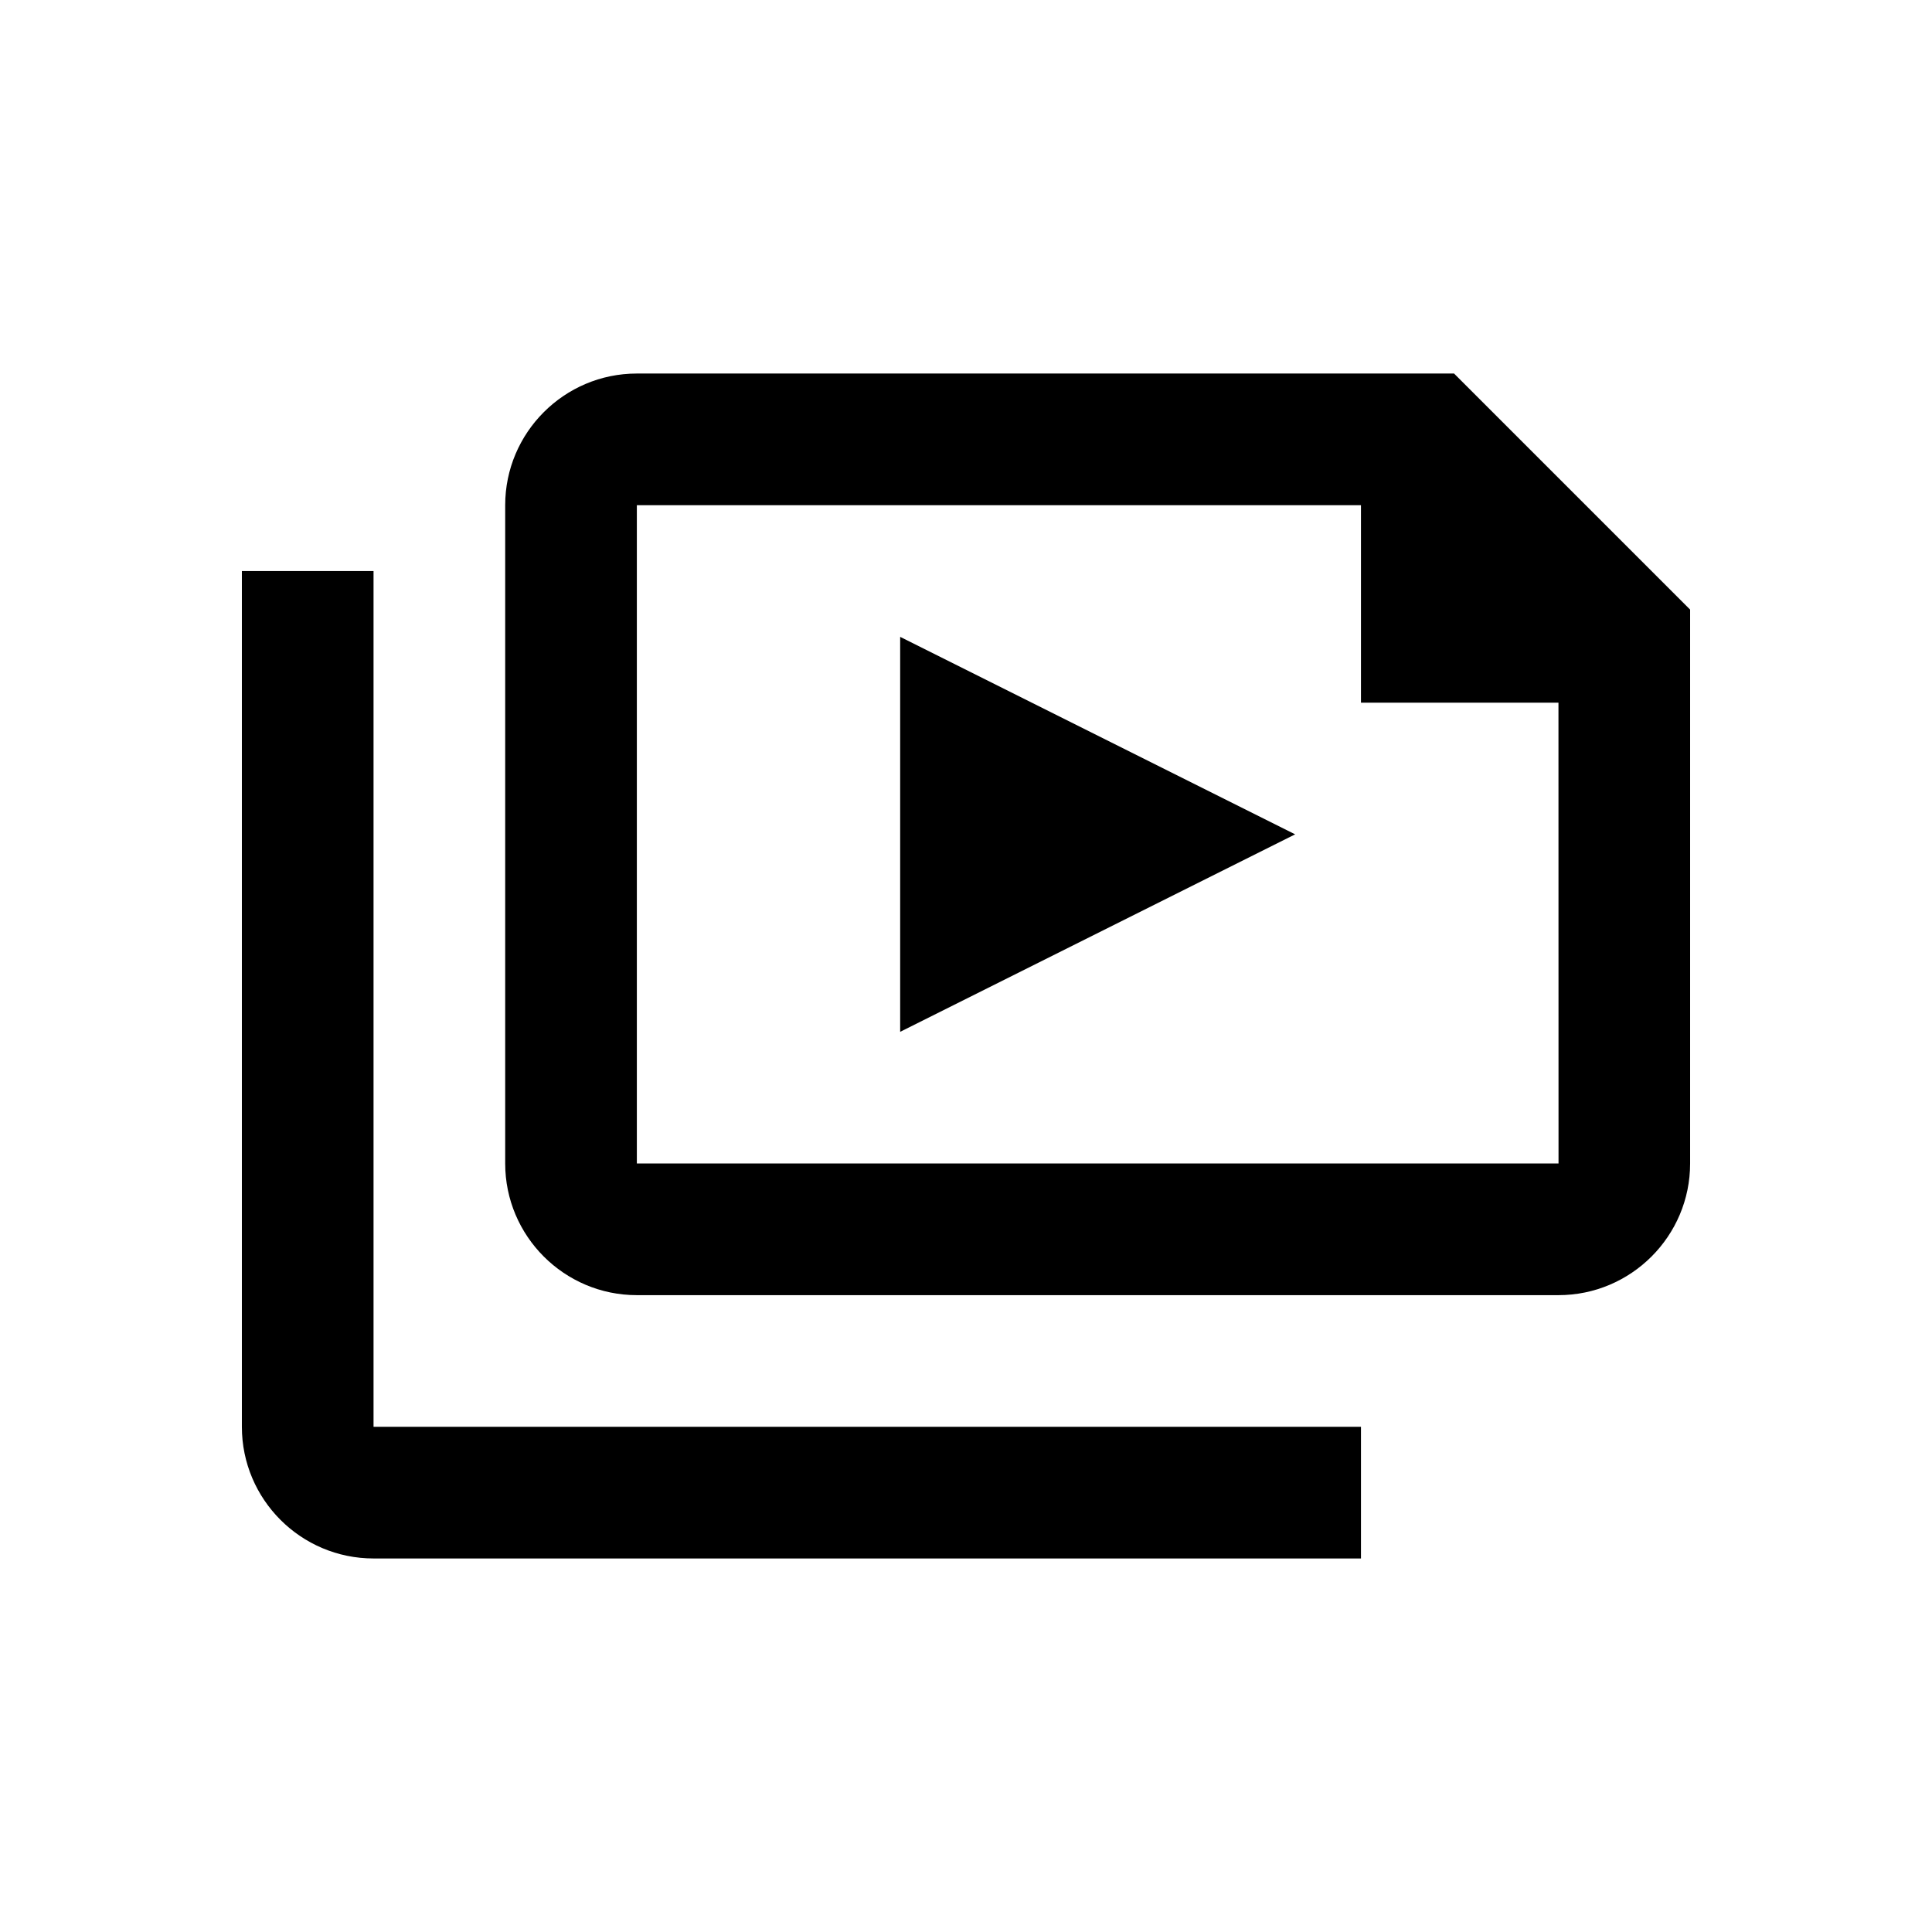 <svg height="642" viewBox="0 0 642 642" width="642" xmlns="http://www.w3.org/2000/svg"><path d="m124.125 189.75v284.375h328.125v43.75h-328.125c-24.128 0-43.75-19.622-43.75-43.75v-284.375zm359.056-65.625 78.444 78.444v184.056c0 24.128-19.622 43.75-43.75 43.75h-306.25c-24.128 0-43.75-19.622-43.75-43.75v-218.75c0-24.106 19.622-43.75 43.75-43.75zm-30.931 43.75h-240.625v218.75h306.272l-.022-153.125h-65.625zm-153.125 43.75 131.25 65.625-131.25 65.625z" fill-rule="evenodd"/></svg>